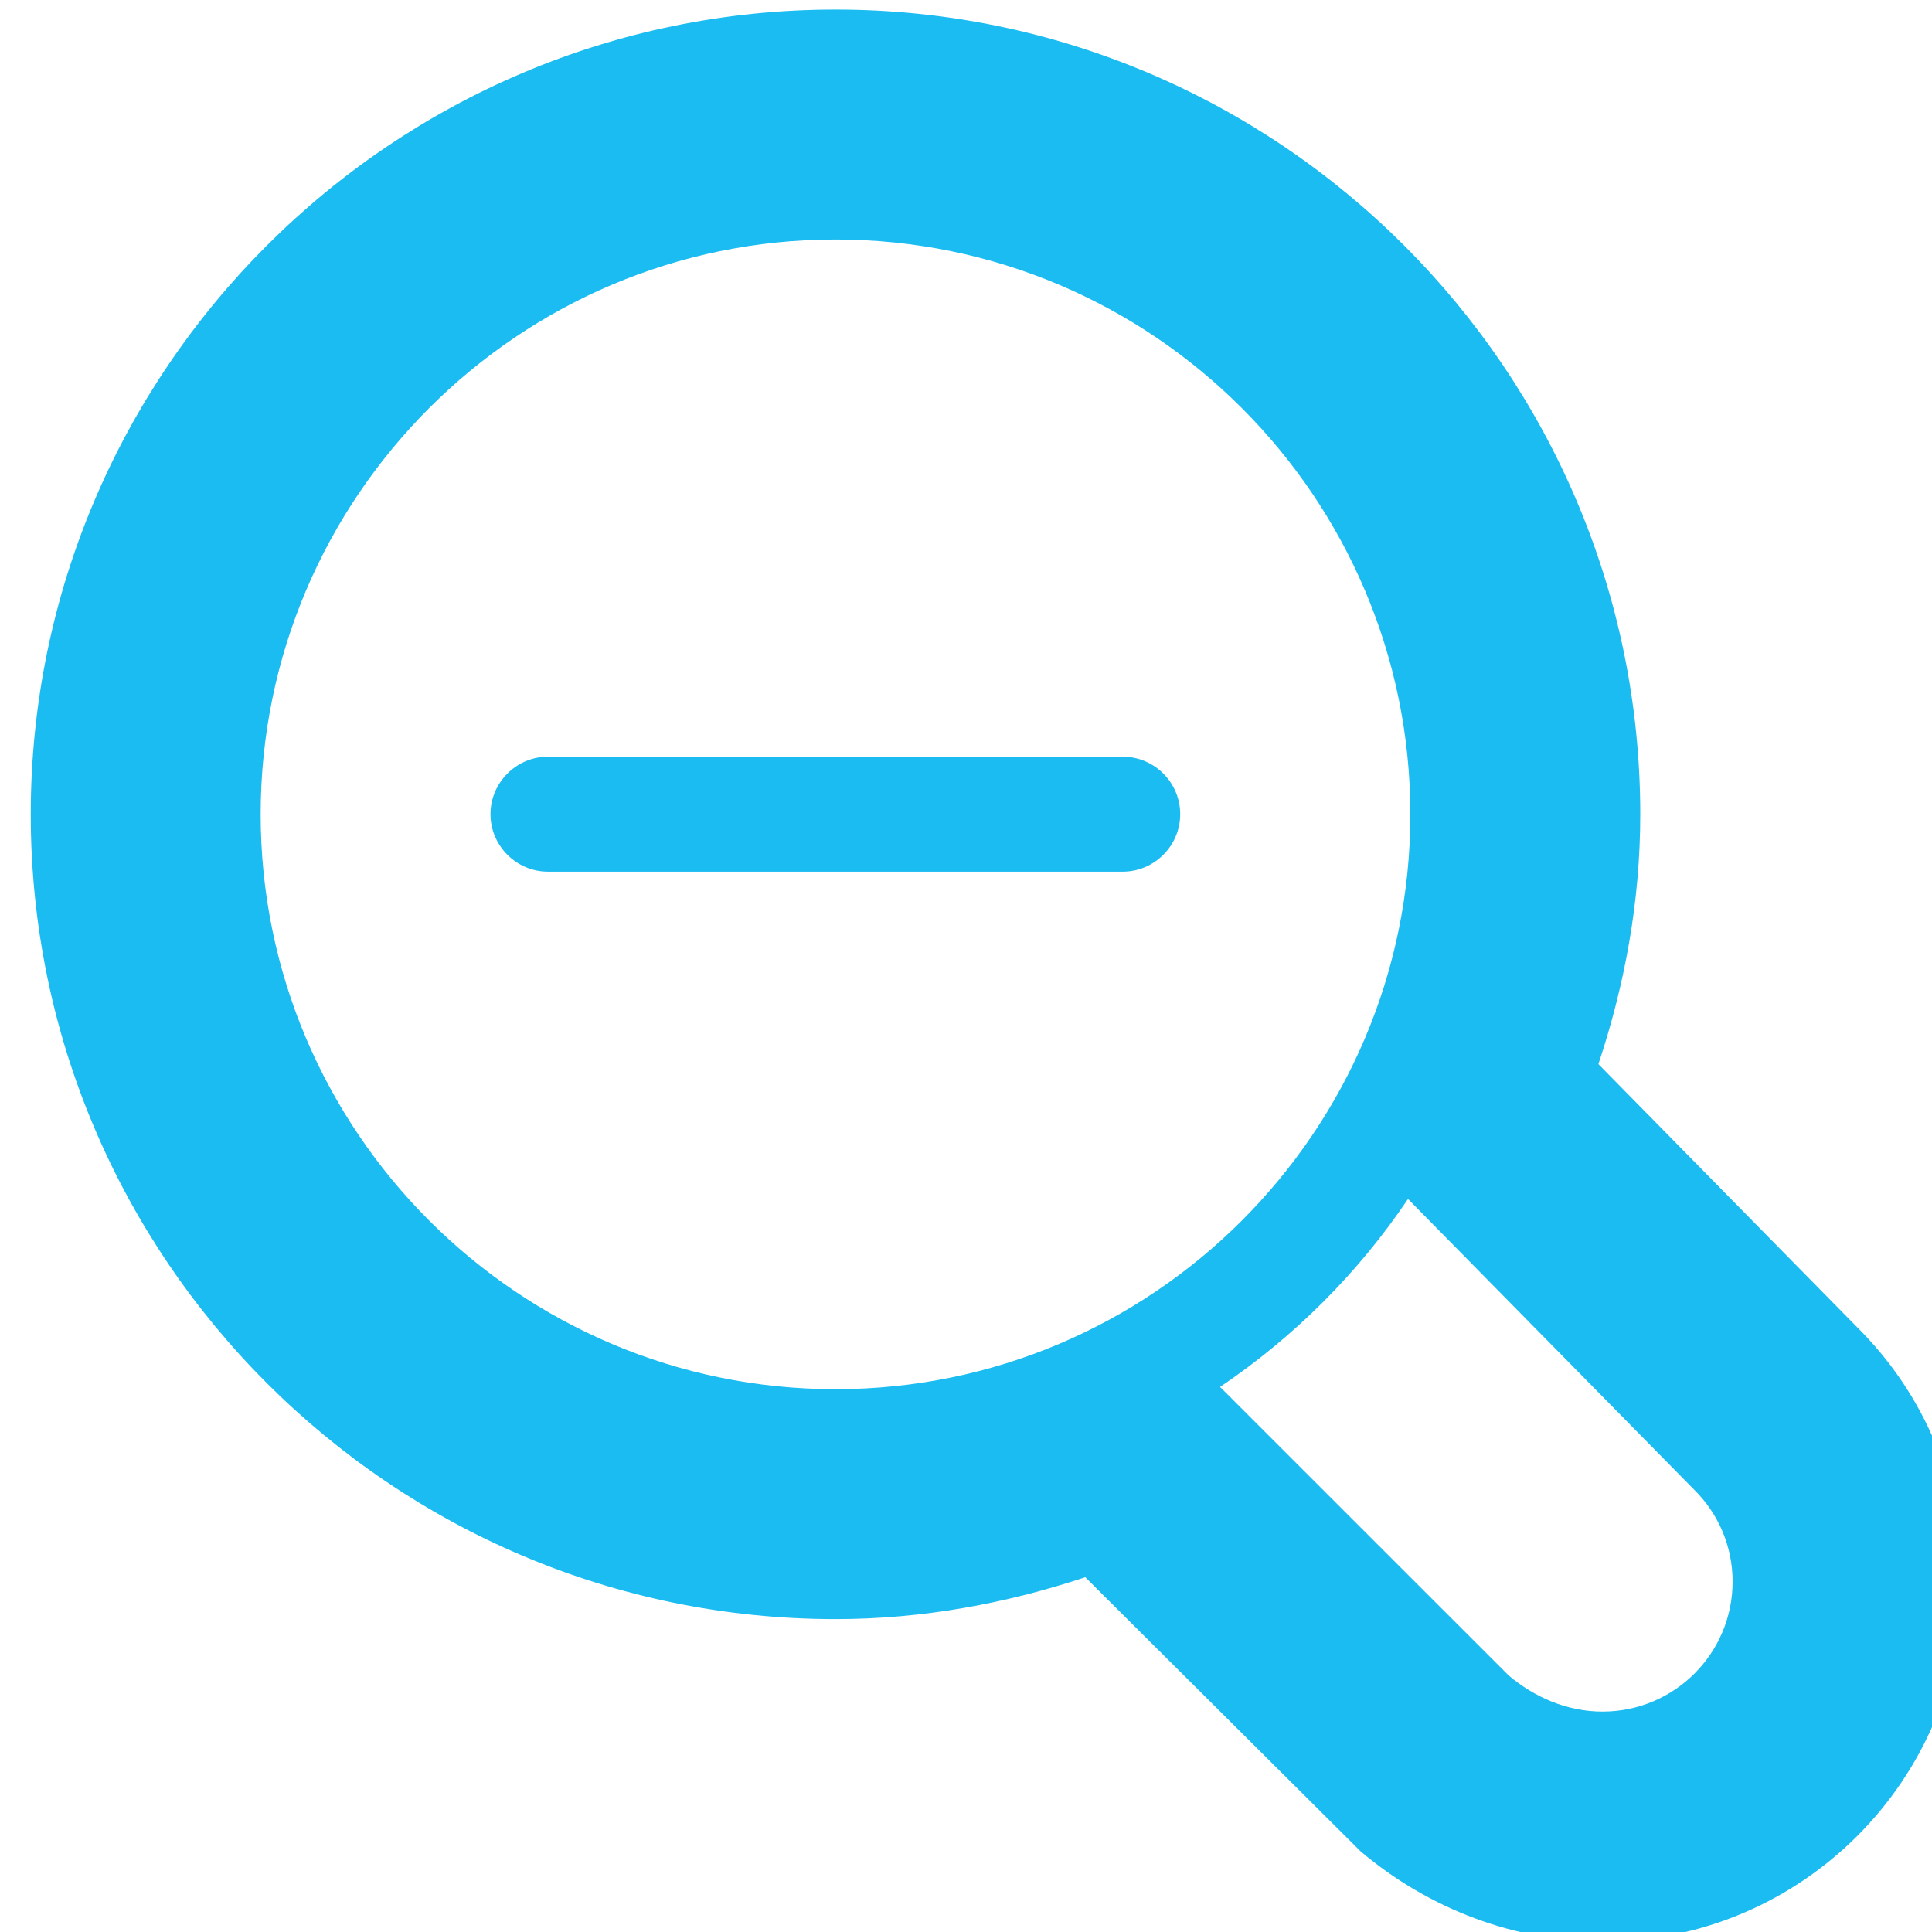 <?xml version="1.0" encoding="UTF-8" standalone="no"?>
<!-- Generator: Adobe Illustrator 16.2.1, SVG Export Plug-In . SVG Version: 6.00 Build 0)  -->

<svg
   xmlns:dc="http://purl.org/dc/elements/1.1/"
   xmlns:cc="http://creativecommons.org/ns#"
   xmlns:rdf="http://www.w3.org/1999/02/22-rdf-syntax-ns#"
   xmlns:svg="http://www.w3.org/2000/svg"
   xmlns="http://www.w3.org/2000/svg"
   xmlns:sodipodi="http://sodipodi.sourceforge.net/DTD/sodipodi-0.dtd"
   xmlns:inkscape="http://www.inkscape.org/namespaces/inkscape"
   version="1.2"
   id="Layer_1"
   x="0px"
   y="0px"
   width="24px"
   height="24px"
   viewBox="0 0 24 24"
   xml:space="preserve"
   inkscape:version="0.48.4 r9939"
   sodipodi:docname="zoom_out.svg"><defs
   id="defs11" /><sodipodi:namedview
   pagecolor="#ffffff"
   bordercolor="#666666"
   borderopacity="1"
   objecttolerance="10"
   gridtolerance="10"
   guidetolerance="10"
   inkscape:pageopacity="0"
   inkscape:pageshadow="2"
   inkscape:window-width="1920"
   inkscape:window-height="1138"
   id="namedview9"
   showgrid="false"
   inkscape:zoom="1"
   inkscape:cx="-5.440678"
   inkscape:cy="12"
   inkscape:window-x="-8"
   inkscape:window-y="-8"
   inkscape:window-maximized="1"
   inkscape:current-layer="Layer_1" />
<g
   id="g3"
   transform="matrix(1.428,0,0,1.428,-4.617,-6.308)"
   style="fill:#1bbcf1;fill-opacity:1">
	<path
   d="M 13,12 H 8 C 7.725,12 7.5,11.775 7.5,11.5 7.5,11.225 7.725,11 8,11 h 5 c 0.275,0 0.5,0.225 0.5,0.5 0,0.275 -0.225,0.5 -0.5,0.5 z"
   id="path5"
   inkscape:connector-curvature="0"
   style="fill:#1bbcf1;fill-opacity:1" />
</g>
<path
   d="M 23.062,16.479 19.856,13.219 c 0.326,-0.981 0.52,-2.017 0.52,-3.103 0,-5.511 -4.486,-9.997 -9.997,-9.997 -5.511,0 -9.997,4.486 -9.997,9.997 0,5.511 4.486,9.997 9.997,9.997 1.087,0 2.125,-0.196 3.103,-0.52 l 3.423,3.408 c 0.858,0.723 1.925,1.118 3.005,1.118 2.466,0 4.472,-2.005 4.472,-4.472 0,-1.2 -0.468,-2.325 -1.32,-3.168 z M 17.491,14.894 21.049,18.509 c 0.293,0.29 0.474,0.694 0.474,1.138 0,0.893 -0.724,1.615 -1.615,1.615 -0.446,0 -0.848,-0.181 -1.165,-0.447 L 15.156,17.229 c 0.923,-0.623 1.715,-1.415 2.335,-2.335 z M 3.238,10.116 c 0,-3.937 3.203,-7.141 7.141,-7.141 3.937,0 7.141,3.203 7.141,7.141 0,3.937 -3.203,7.141 -7.141,7.141 -3.937,0 -7.141,-3.203 -7.141,-7.141 z"
   id="path7"
   inkscape:connector-curvature="0"
   style="fill:#1bbcf1;fill-opacity:1" />
</svg>
